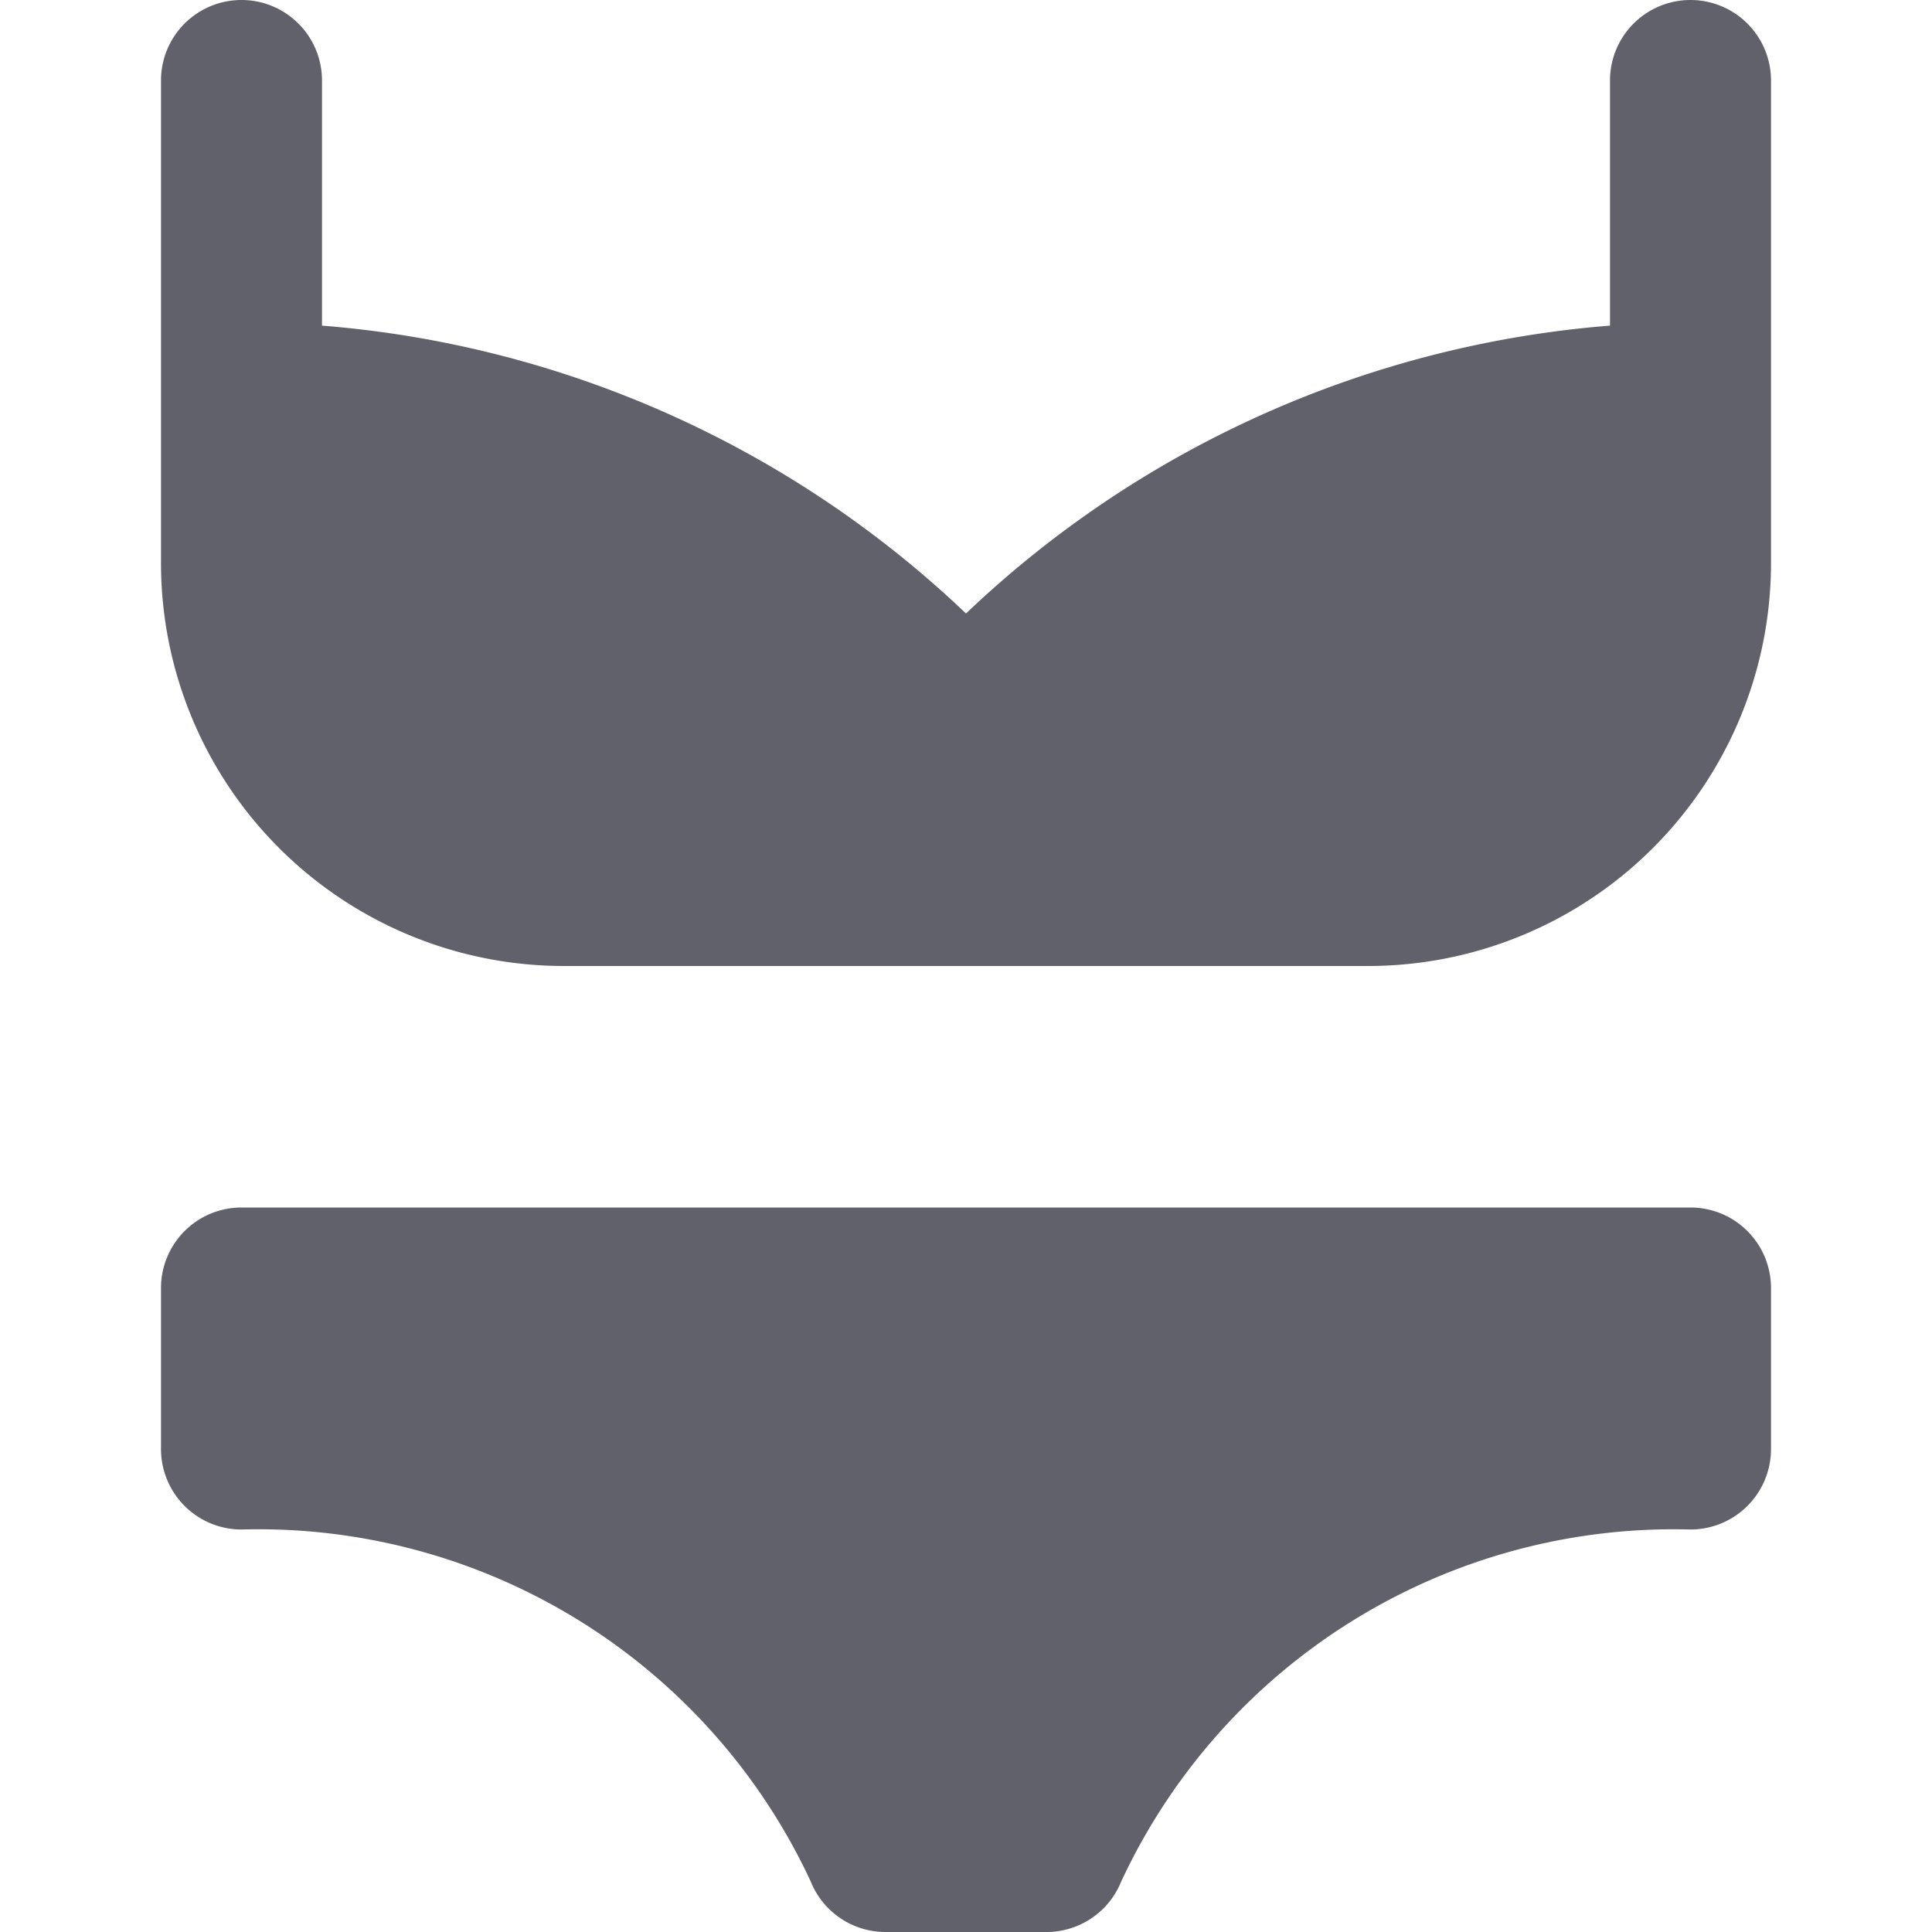 <svg xmlns="http://www.w3.org/2000/svg" height="24" width="24" viewBox="0 0 24 24"><path d="M21,0a1,1,0,0,0-1,1V4.045a13.1,13.1,0,0,0-8,3.576A13.1,13.1,0,0,0,4,4.045V1A1,1,0,0,0,2,1V7a5.006,5.006,0,0,0,5,5H17a5.006,5.006,0,0,0,5-5V1A1,1,0,0,0,21,0Z" fill="#61616b"></path> <path data-color="color-2" d="M21,15H3a1,1,0,0,0-1,1v2a1,1,0,0,0,1,1,7.568,7.568,0,0,1,7.071,4.372A1,1,0,0,0,11,24h2a1,1,0,0,0,.927-.625A7.571,7.571,0,0,1,21,19a1,1,0,0,0,1-1V16A1,1,0,0,0,21,15Z" fill="#61616b"></path></svg>